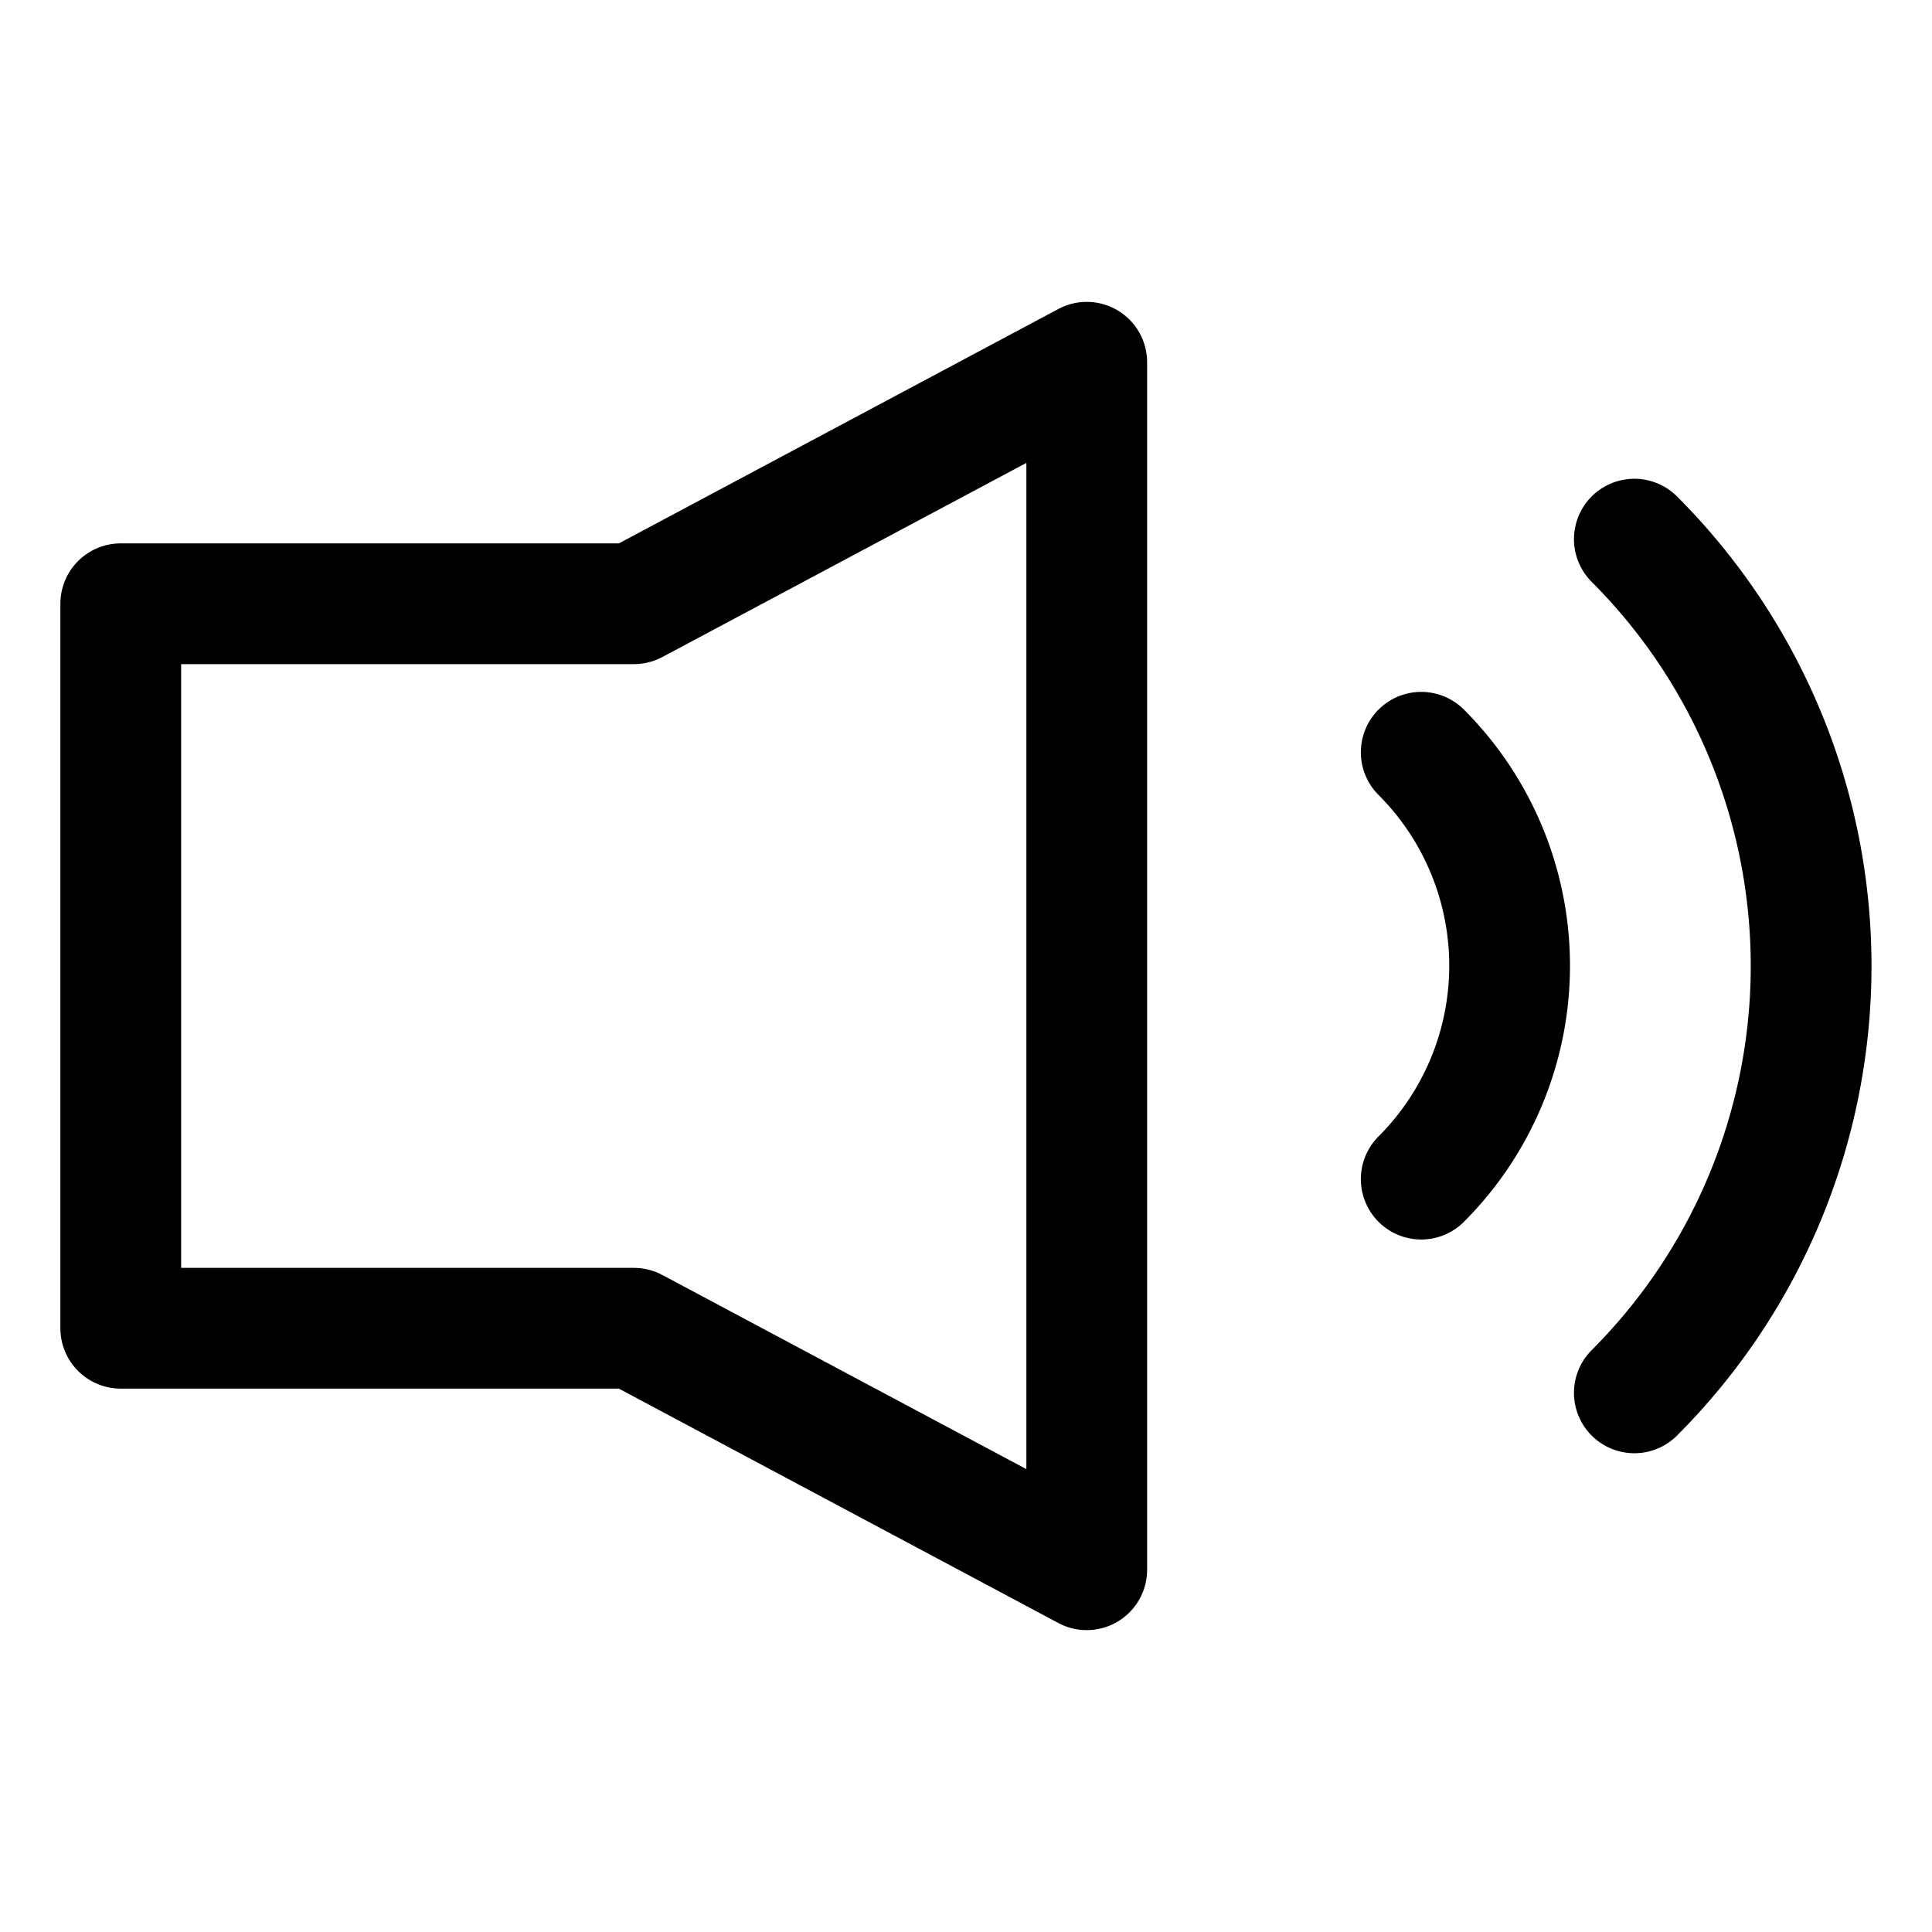 <svg id="Layer_1" data-name="Layer 1" xmlns="http://www.w3.org/2000/svg" viewBox="0 0 32 32"><defs><style>.cls-1{fill:none;stroke:#000;stroke-linecap:round;stroke-linejoin:round;stroke-width:2px;}</style></defs><title>sound</title><polygon class="cls-1" points="10.5 10 2 10 2 22 10.5 22 18 26 18 6 10.5 10"/><path class="cls-1" d="M27.07,8.93a10,10,0,0,1,0,14.14"/><path class="cls-1" d="M23.54,12.46a5,5,0,0,1,0,7.07"/></svg>